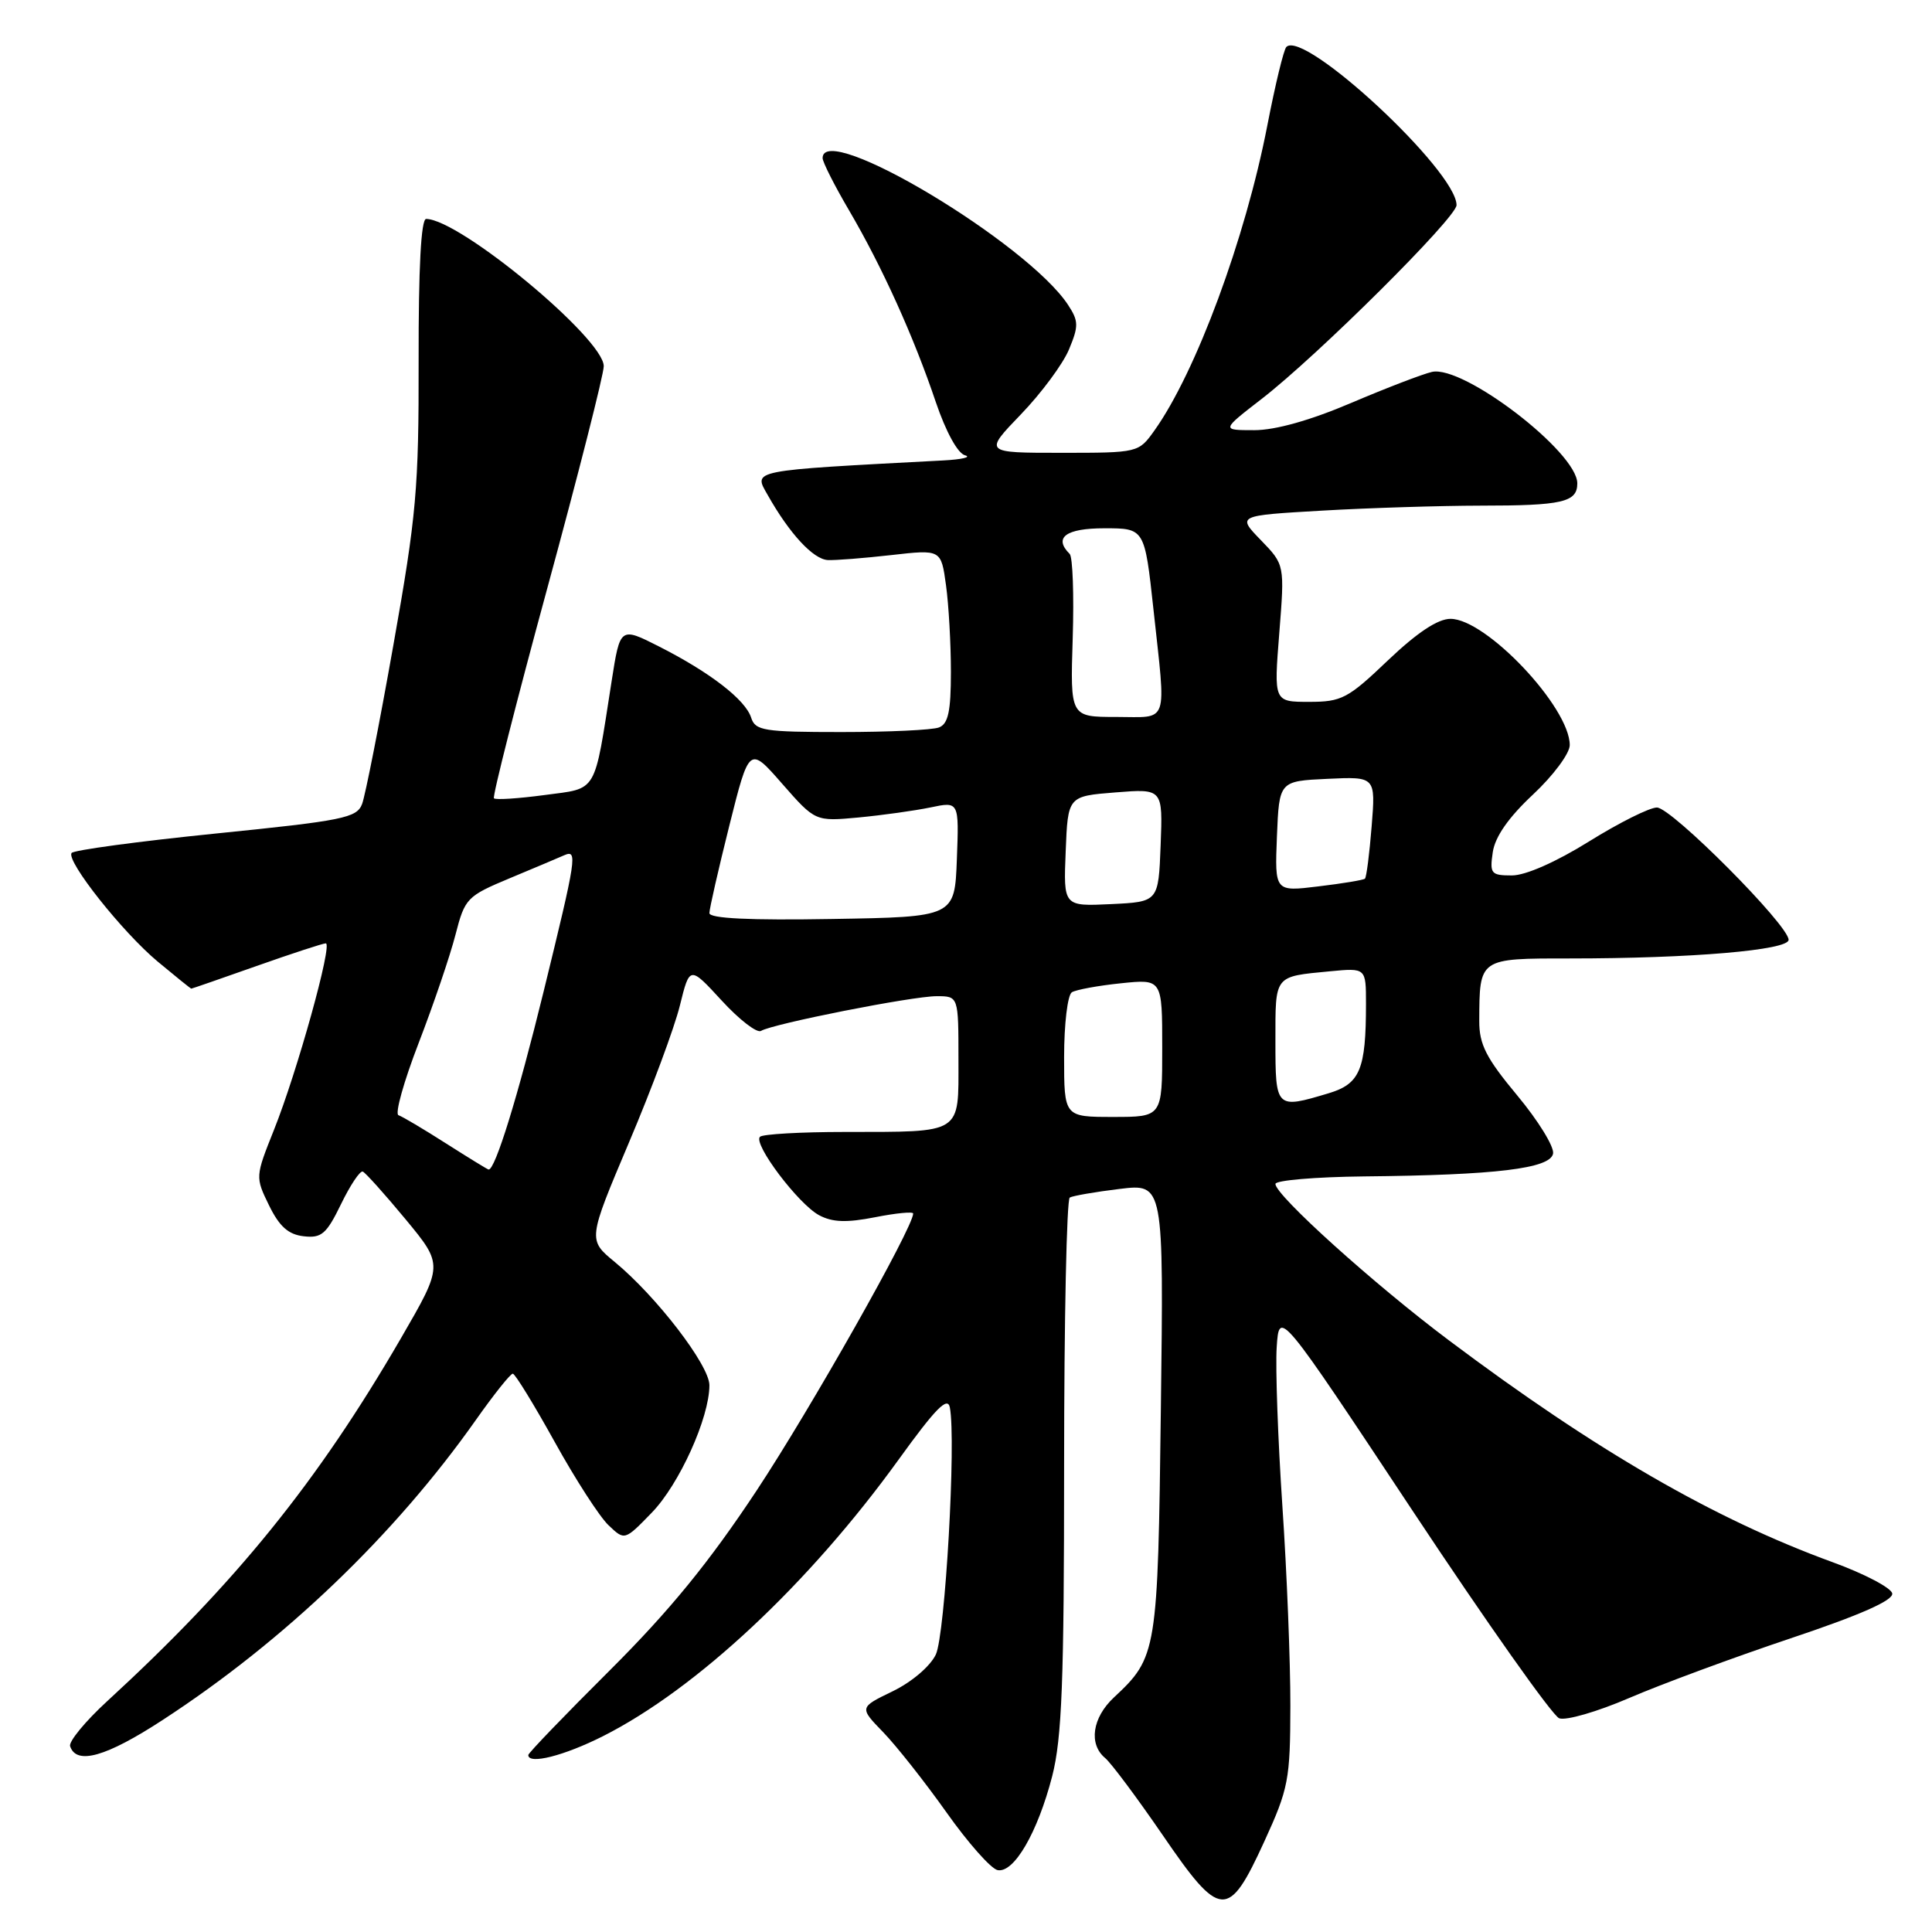 <?xml version="1.0" encoding="UTF-8" standalone="no"?>
<!DOCTYPE svg PUBLIC "-//W3C//DTD SVG 1.1//EN" "http://www.w3.org/Graphics/SVG/1.1/DTD/svg11.dtd" >
<svg xmlns="http://www.w3.org/2000/svg" xmlns:xlink="http://www.w3.org/1999/xlink" version="1.1" viewBox="0 0 256 256">
 <g >
 <path fill="currentColor"
d=" M 167.53 244.00 C 170.74 236.99 170.96 235.81 170.98 226.03 C 170.99 220.27 170.52 208.34 169.92 199.53 C 169.33 190.71 168.99 181.25 169.17 178.50 C 169.50 173.50 169.50 173.50 187.24 200.28 C 197.00 215.01 205.71 227.34 206.60 227.68 C 207.49 228.02 211.66 226.81 215.86 225.00 C 220.06 223.19 229.68 219.63 237.23 217.10 C 246.49 214.00 250.89 212.06 250.73 211.14 C 250.60 210.40 247.04 208.53 242.81 206.99 C 227.15 201.28 211.48 192.23 192.01 177.62 C 182.07 170.17 169.00 158.38 169.00 156.88 C 169.00 156.40 174.29 155.95 180.75 155.88 C 198.23 155.71 205.42 154.84 205.79 152.86 C 205.96 151.96 203.83 148.50 201.05 145.16 C 196.92 140.20 196.00 138.39 196.01 135.29 C 196.04 126.93 195.94 127.00 207.96 127.00 C 224.14 127.00 237.00 125.90 237.00 124.53 C 237.00 122.59 221.48 107.00 219.55 107.00 C 218.57 107.00 214.52 109.03 210.55 111.50 C 206.18 114.22 202.15 116.00 200.34 116.00 C 197.57 116.00 197.38 115.77 197.80 112.92 C 198.10 110.88 199.88 108.32 203.12 105.29 C 205.81 102.78 208.00 99.83 208.00 98.73 C 208.00 93.72 196.93 82.00 192.20 82.00 C 190.51 82.00 187.78 83.82 183.91 87.50 C 178.61 92.56 177.78 93.00 173.47 93.00 C 168.79 93.00 168.79 93.00 169.51 83.91 C 170.23 74.83 170.23 74.83 167.07 71.57 C 163.91 68.31 163.91 68.31 175.20 67.66 C 181.42 67.30 190.85 67.01 196.17 67.00 C 207.03 67.00 209.00 66.55 209.00 64.05 C 209.00 59.91 193.90 48.34 189.74 49.28 C 188.51 49.56 183.69 51.41 179.04 53.39 C 173.63 55.70 168.99 57.00 166.20 57.00 C 161.82 57.00 161.82 57.00 167.16 52.87 C 174.61 47.11 193.00 28.82 193.00 27.18 C 193.00 22.64 172.80 3.87 170.45 6.22 C 170.10 6.56 168.97 11.24 167.93 16.61 C 165.02 31.62 158.48 49.31 152.97 57.04 C 150.87 59.99 150.83 60.00 140.62 60.00 C 130.37 60.00 130.37 60.00 135.27 54.91 C 137.97 52.11 140.83 48.25 141.64 46.32 C 142.94 43.20 142.93 42.55 141.53 40.41 C 136.15 32.20 109.00 15.95 109.00 20.95 C 109.00 21.47 110.58 24.60 112.52 27.90 C 116.88 35.34 121.07 44.59 124.00 53.28 C 125.33 57.20 126.90 60.08 127.87 60.33 C 128.77 60.57 127.47 60.88 125.00 61.01 C 99.09 62.38 99.82 62.24 101.74 65.62 C 104.62 70.72 107.76 74.11 109.69 74.21 C 110.69 74.26 114.47 73.96 118.10 73.55 C 124.70 72.80 124.70 72.80 125.35 77.54 C 125.71 80.15 126.00 85.32 126.00 89.03 C 126.00 94.27 125.64 95.92 124.42 96.39 C 123.55 96.73 117.73 97.00 111.49 97.00 C 101.19 97.00 100.08 96.82 99.53 95.09 C 98.77 92.71 94.08 89.09 87.34 85.67 C 82.17 83.05 82.17 83.05 81.04 90.28 C 78.67 105.40 79.27 104.39 72.14 105.35 C 68.69 105.81 65.68 106.01 65.45 105.78 C 65.23 105.56 68.41 93.03 72.52 77.94 C 76.63 62.85 80.00 49.61 80.00 48.52 C 80.00 44.86 60.94 29.05 56.47 29.01 C 55.79 29.00 55.45 35.50 55.47 47.75 C 55.50 64.71 55.18 68.31 52.12 85.50 C 50.27 95.95 48.40 105.42 47.98 106.53 C 47.28 108.38 45.48 108.74 28.56 110.45 C 18.30 111.49 9.72 112.65 9.48 113.03 C 8.79 114.14 16.23 123.52 20.89 127.41 C 23.26 129.38 25.26 131.00 25.35 131.00 C 25.44 131.00 29.33 129.65 34.00 128.00 C 38.67 126.35 42.79 125.00 43.17 125.00 C 44.11 125.00 39.37 142.05 36.30 149.72 C 33.83 155.91 33.82 155.97 35.65 159.72 C 37.02 162.52 38.21 163.58 40.23 163.81 C 42.60 164.09 43.26 163.52 45.19 159.55 C 46.41 157.03 47.71 155.09 48.07 155.24 C 48.42 155.38 50.98 158.23 53.74 161.56 C 58.75 167.62 58.75 167.62 53.13 177.32 C 42.06 196.40 31.22 209.79 14.21 225.41 C 11.30 228.08 9.09 230.77 9.29 231.38 C 10.12 233.91 14.05 232.80 21.55 227.91 C 37.69 217.40 52.30 203.40 63.05 188.16 C 65.44 184.77 67.64 182.01 67.95 182.02 C 68.25 182.03 70.75 186.10 73.50 191.06 C 76.25 196.03 79.46 201.00 80.64 202.11 C 82.77 204.14 82.77 204.14 86.36 200.44 C 90.01 196.68 94.00 187.86 94.00 183.55 C 94.00 180.91 86.99 171.78 81.46 167.22 C 77.89 164.28 77.89 164.28 83.34 151.39 C 86.35 144.30 89.38 136.13 90.09 133.23 C 91.39 127.97 91.39 127.97 95.63 132.58 C 97.96 135.12 100.31 136.93 100.84 136.60 C 102.37 135.66 120.87 132.00 124.11 132.00 C 127.00 132.00 127.00 132.00 127.00 140.38 C 127.00 150.38 127.66 149.97 111.92 149.99 C 106.10 149.99 101.05 150.28 100.70 150.63 C 99.76 151.57 105.78 159.54 108.53 161.02 C 110.31 161.97 112.17 162.03 115.95 161.29 C 118.73 160.74 121.00 160.52 121.00 160.80 C 121.00 162.65 107.41 186.69 100.26 197.50 C 93.96 207.02 88.76 213.39 80.83 221.30 C 74.87 227.23 70.00 232.29 70.00 232.55 C 70.00 233.85 74.73 232.66 79.90 230.05 C 92.30 223.79 107.19 209.86 119.06 193.42 C 123.96 186.63 125.57 184.99 125.86 186.50 C 126.71 190.91 125.24 216.61 124.00 219.24 C 123.25 220.80 120.81 222.88 118.27 224.11 C 113.85 226.25 113.85 226.25 117.04 229.54 C 118.79 231.35 122.56 236.13 125.42 240.16 C 128.27 244.19 131.32 247.63 132.19 247.80 C 134.36 248.22 137.49 242.82 139.42 235.36 C 140.71 230.32 141.00 222.89 141.00 194.16 C 141.00 174.89 141.34 158.92 141.75 158.68 C 142.16 158.45 145.13 157.93 148.35 157.54 C 154.20 156.83 154.20 156.83 153.82 186.67 C 153.42 218.96 153.32 219.58 147.60 224.92 C 144.73 227.60 144.22 231.11 146.44 232.95 C 147.23 233.61 150.65 238.19 154.04 243.13 C 161.72 254.36 162.76 254.42 167.53 244.00 Z  M 59.10 151.51 C 56.13 149.61 53.29 147.93 52.80 147.77 C 52.30 147.60 53.51 143.29 55.48 138.19 C 57.45 133.08 59.64 126.64 60.35 123.87 C 61.60 119.02 61.85 118.75 67.57 116.36 C 70.83 115.00 74.06 113.64 74.75 113.33 C 76.56 112.54 76.41 113.50 72.02 131.43 C 68.61 145.34 65.60 155.07 64.74 154.97 C 64.61 154.96 62.07 153.40 59.10 151.51 Z  M 141.00 140.06 C 141.00 135.69 141.46 131.83 142.03 131.48 C 142.59 131.14 145.51 130.60 148.53 130.29 C 154.00 129.72 154.00 129.72 154.00 138.86 C 154.00 148.00 154.00 148.00 147.50 148.00 C 141.00 148.00 141.00 148.00 141.00 140.06 Z  M 169.00 137.97 C 169.00 129.13 168.77 129.42 176.25 128.70 C 181.00 128.25 181.00 128.25 181.00 133.00 C 181.00 141.74 180.21 143.62 176.03 144.87 C 169.06 146.96 169.00 146.91 169.00 137.97 Z  M 94.00 120.99 C 94.00 120.41 95.19 115.20 96.64 109.40 C 99.28 98.86 99.28 98.86 103.65 103.86 C 108.03 108.85 108.03 108.85 113.76 108.32 C 116.92 108.02 121.21 107.42 123.29 106.99 C 127.08 106.19 127.08 106.19 126.79 113.85 C 126.50 121.50 126.50 121.50 110.25 121.77 C 99.34 121.96 94.00 121.70 94.00 120.99 Z  M 141.21 112.80 C 141.50 105.50 141.50 105.50 147.79 105.00 C 154.08 104.50 154.08 104.50 153.79 112.00 C 153.50 119.50 153.50 119.50 147.21 119.80 C 140.91 120.10 140.91 120.10 141.21 112.80 Z  M 169.20 110.83 C 169.50 103.50 169.50 103.50 175.89 103.20 C 182.28 102.90 182.28 102.90 181.75 109.50 C 181.46 113.14 181.06 116.26 180.86 116.43 C 180.66 116.61 177.89 117.07 174.70 117.45 C 168.91 118.16 168.91 118.16 169.20 110.83 Z  M 142.14 84.57 C 142.32 78.83 142.14 73.81 141.74 73.40 C 139.56 71.23 141.22 70.00 146.34 70.00 C 151.67 70.00 151.67 70.00 152.84 80.75 C 154.52 96.31 154.98 95.00 147.90 95.00 C 141.81 95.00 141.81 95.00 142.14 84.57 Z "/>
</g>
</svg>